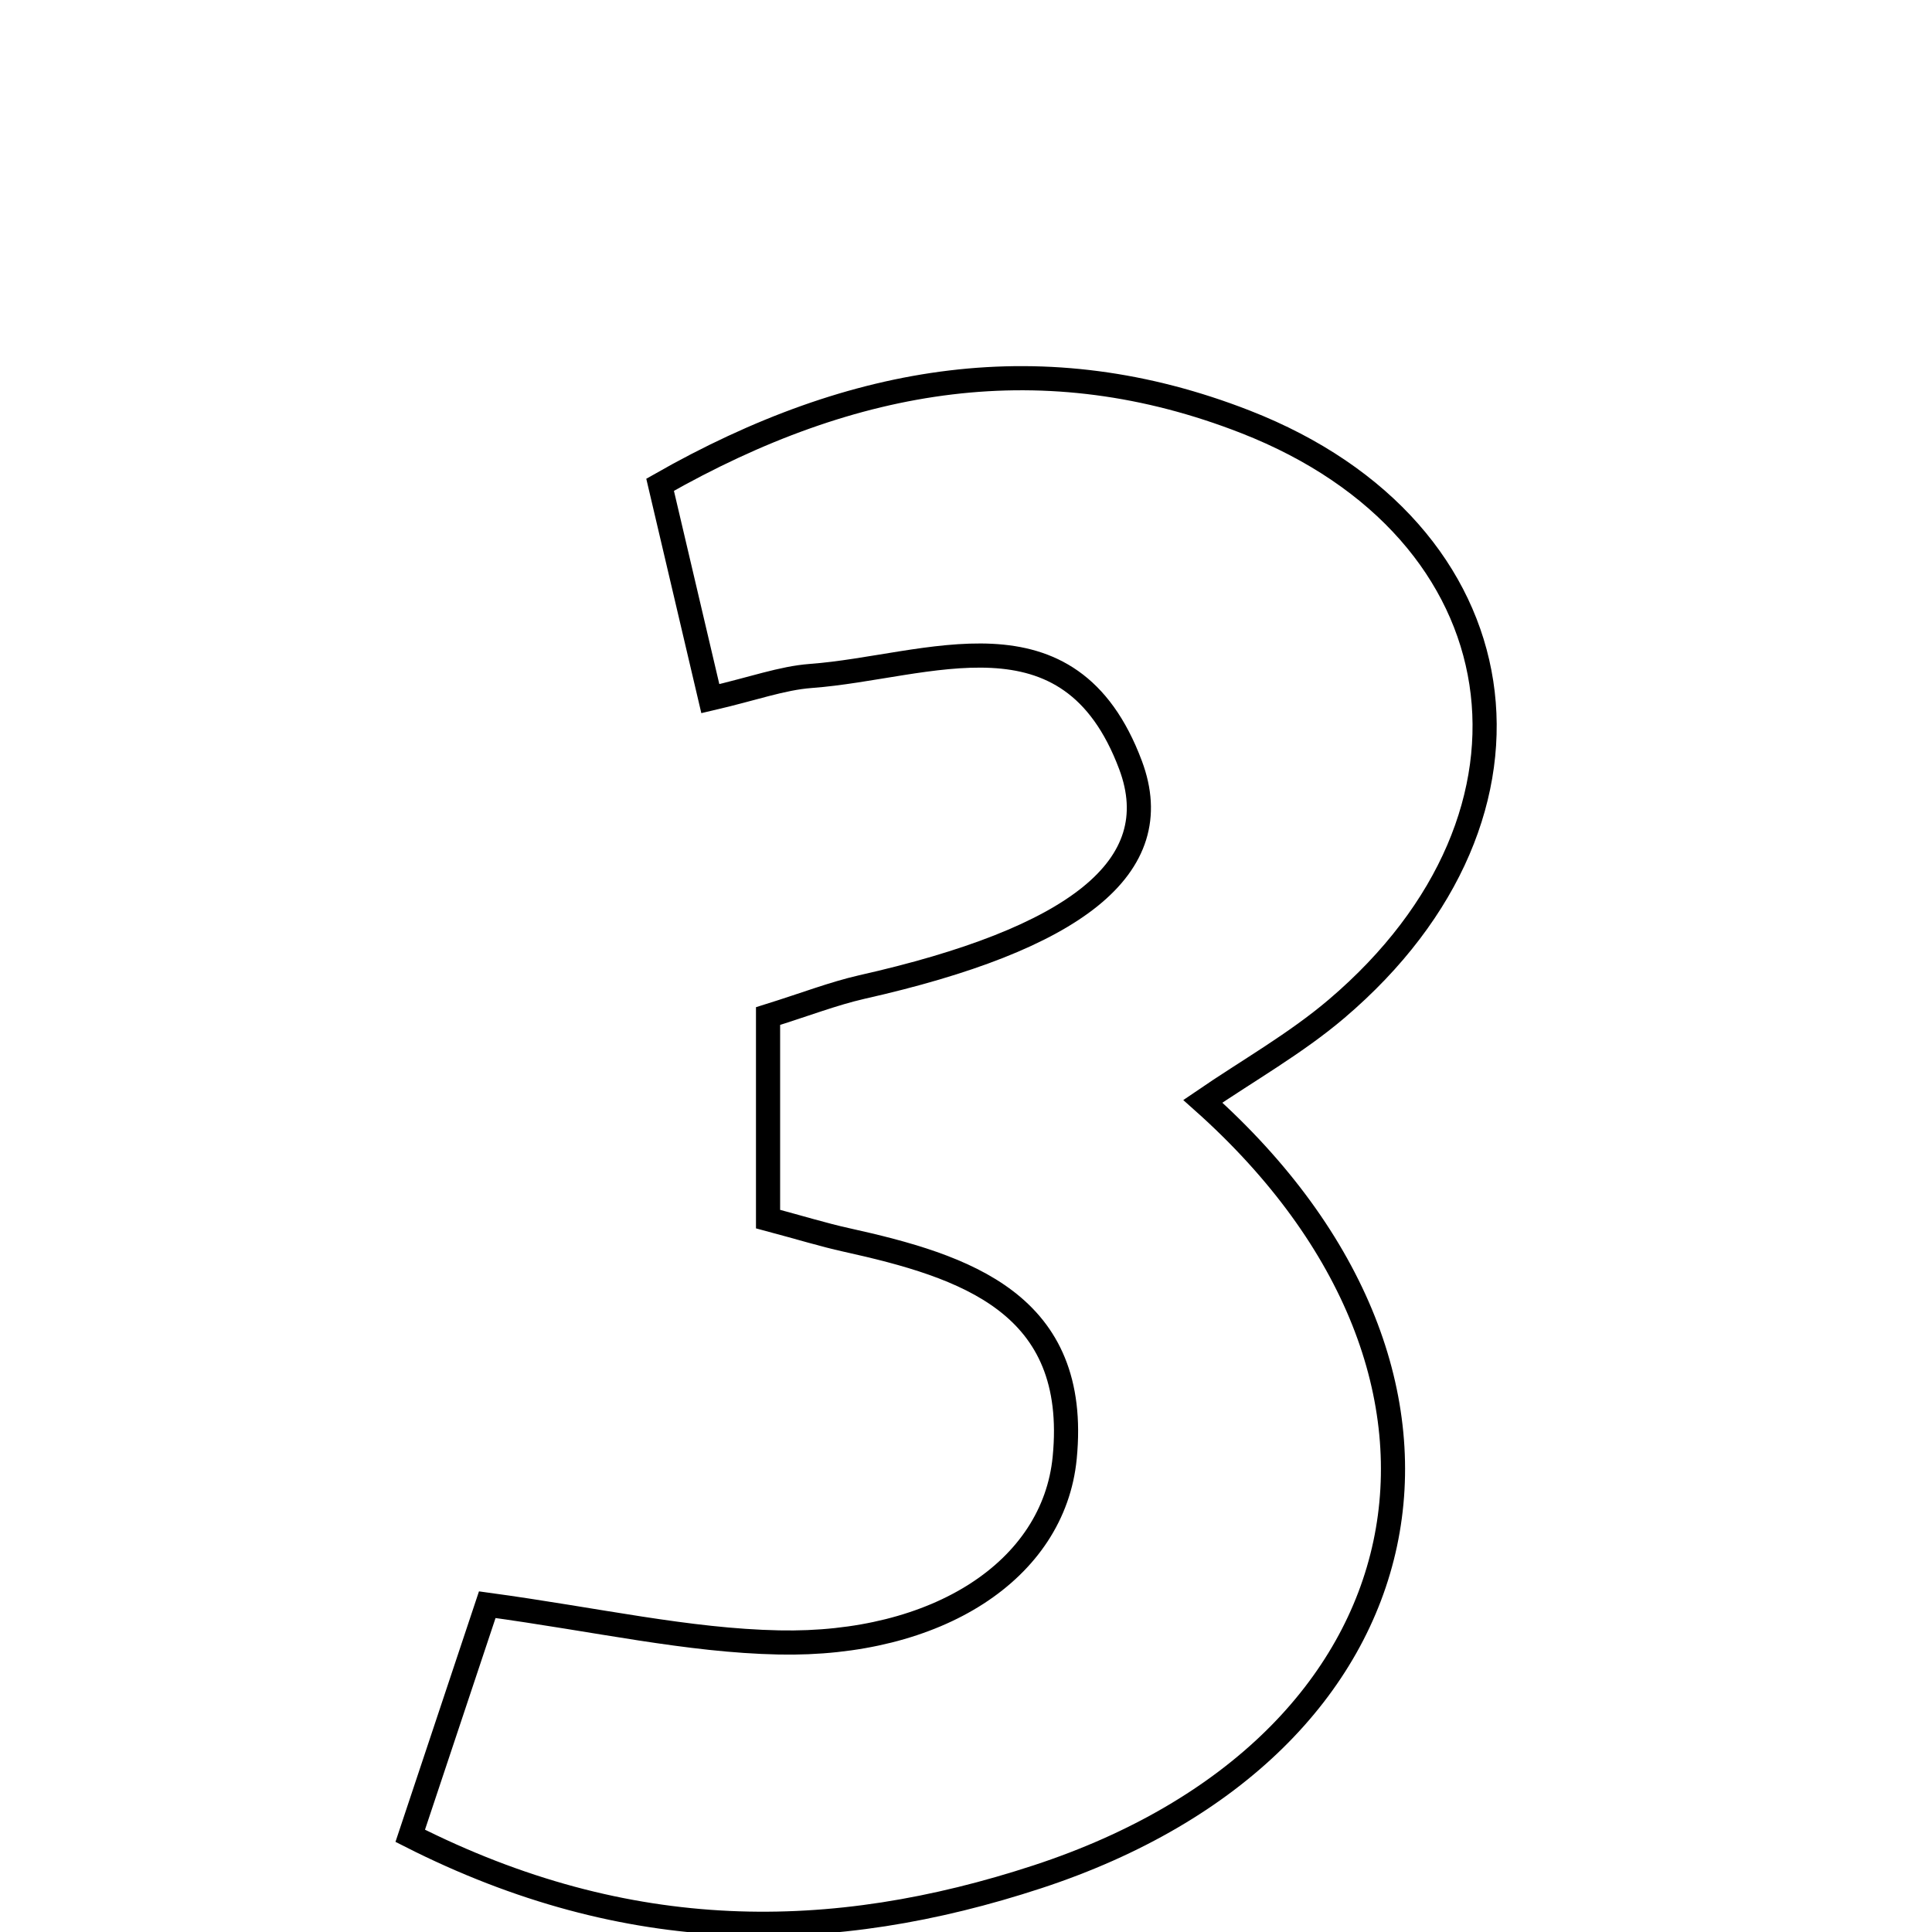 <svg xmlns="http://www.w3.org/2000/svg" viewBox="0.0 0.0 24.0 24.0" height="200px" width="200px"><path fill="none" stroke="black" stroke-width=".3" stroke-opacity="1.0"  filling="0" d="M15.471 5.24 C18.923 6.588 19.456 10.105 16.604 12.531 C16.095 12.964 15.502 13.298 14.942 13.681 C18.791 17.111 17.818 21.697 12.888 23.314 C10.342 24.149 7.807 24.18 5.096 22.805 C5.431 21.8 5.749 20.846 6.053 19.934 C7.418 20.12 8.544 20.38 9.676 20.403 C11.639 20.444 13.089 19.509 13.226 18.11 C13.414 16.19 11.994 15.73 10.511 15.402 C10.23 15.34 9.953 15.254 9.541 15.144 C9.541 14.351 9.541 13.536 9.541 12.622 C10.008 12.476 10.35 12.343 10.703 12.262 C13.347 11.667 14.52 10.776 14.044 9.504 C13.282 7.47 11.531 8.289 10.072 8.397 C9.712 8.424 9.359 8.555 8.824 8.679 C8.604 7.742 8.416 6.94 8.2 6.022 C10.619 4.644 12.99 4.271 15.471 5.24"></path></svg>